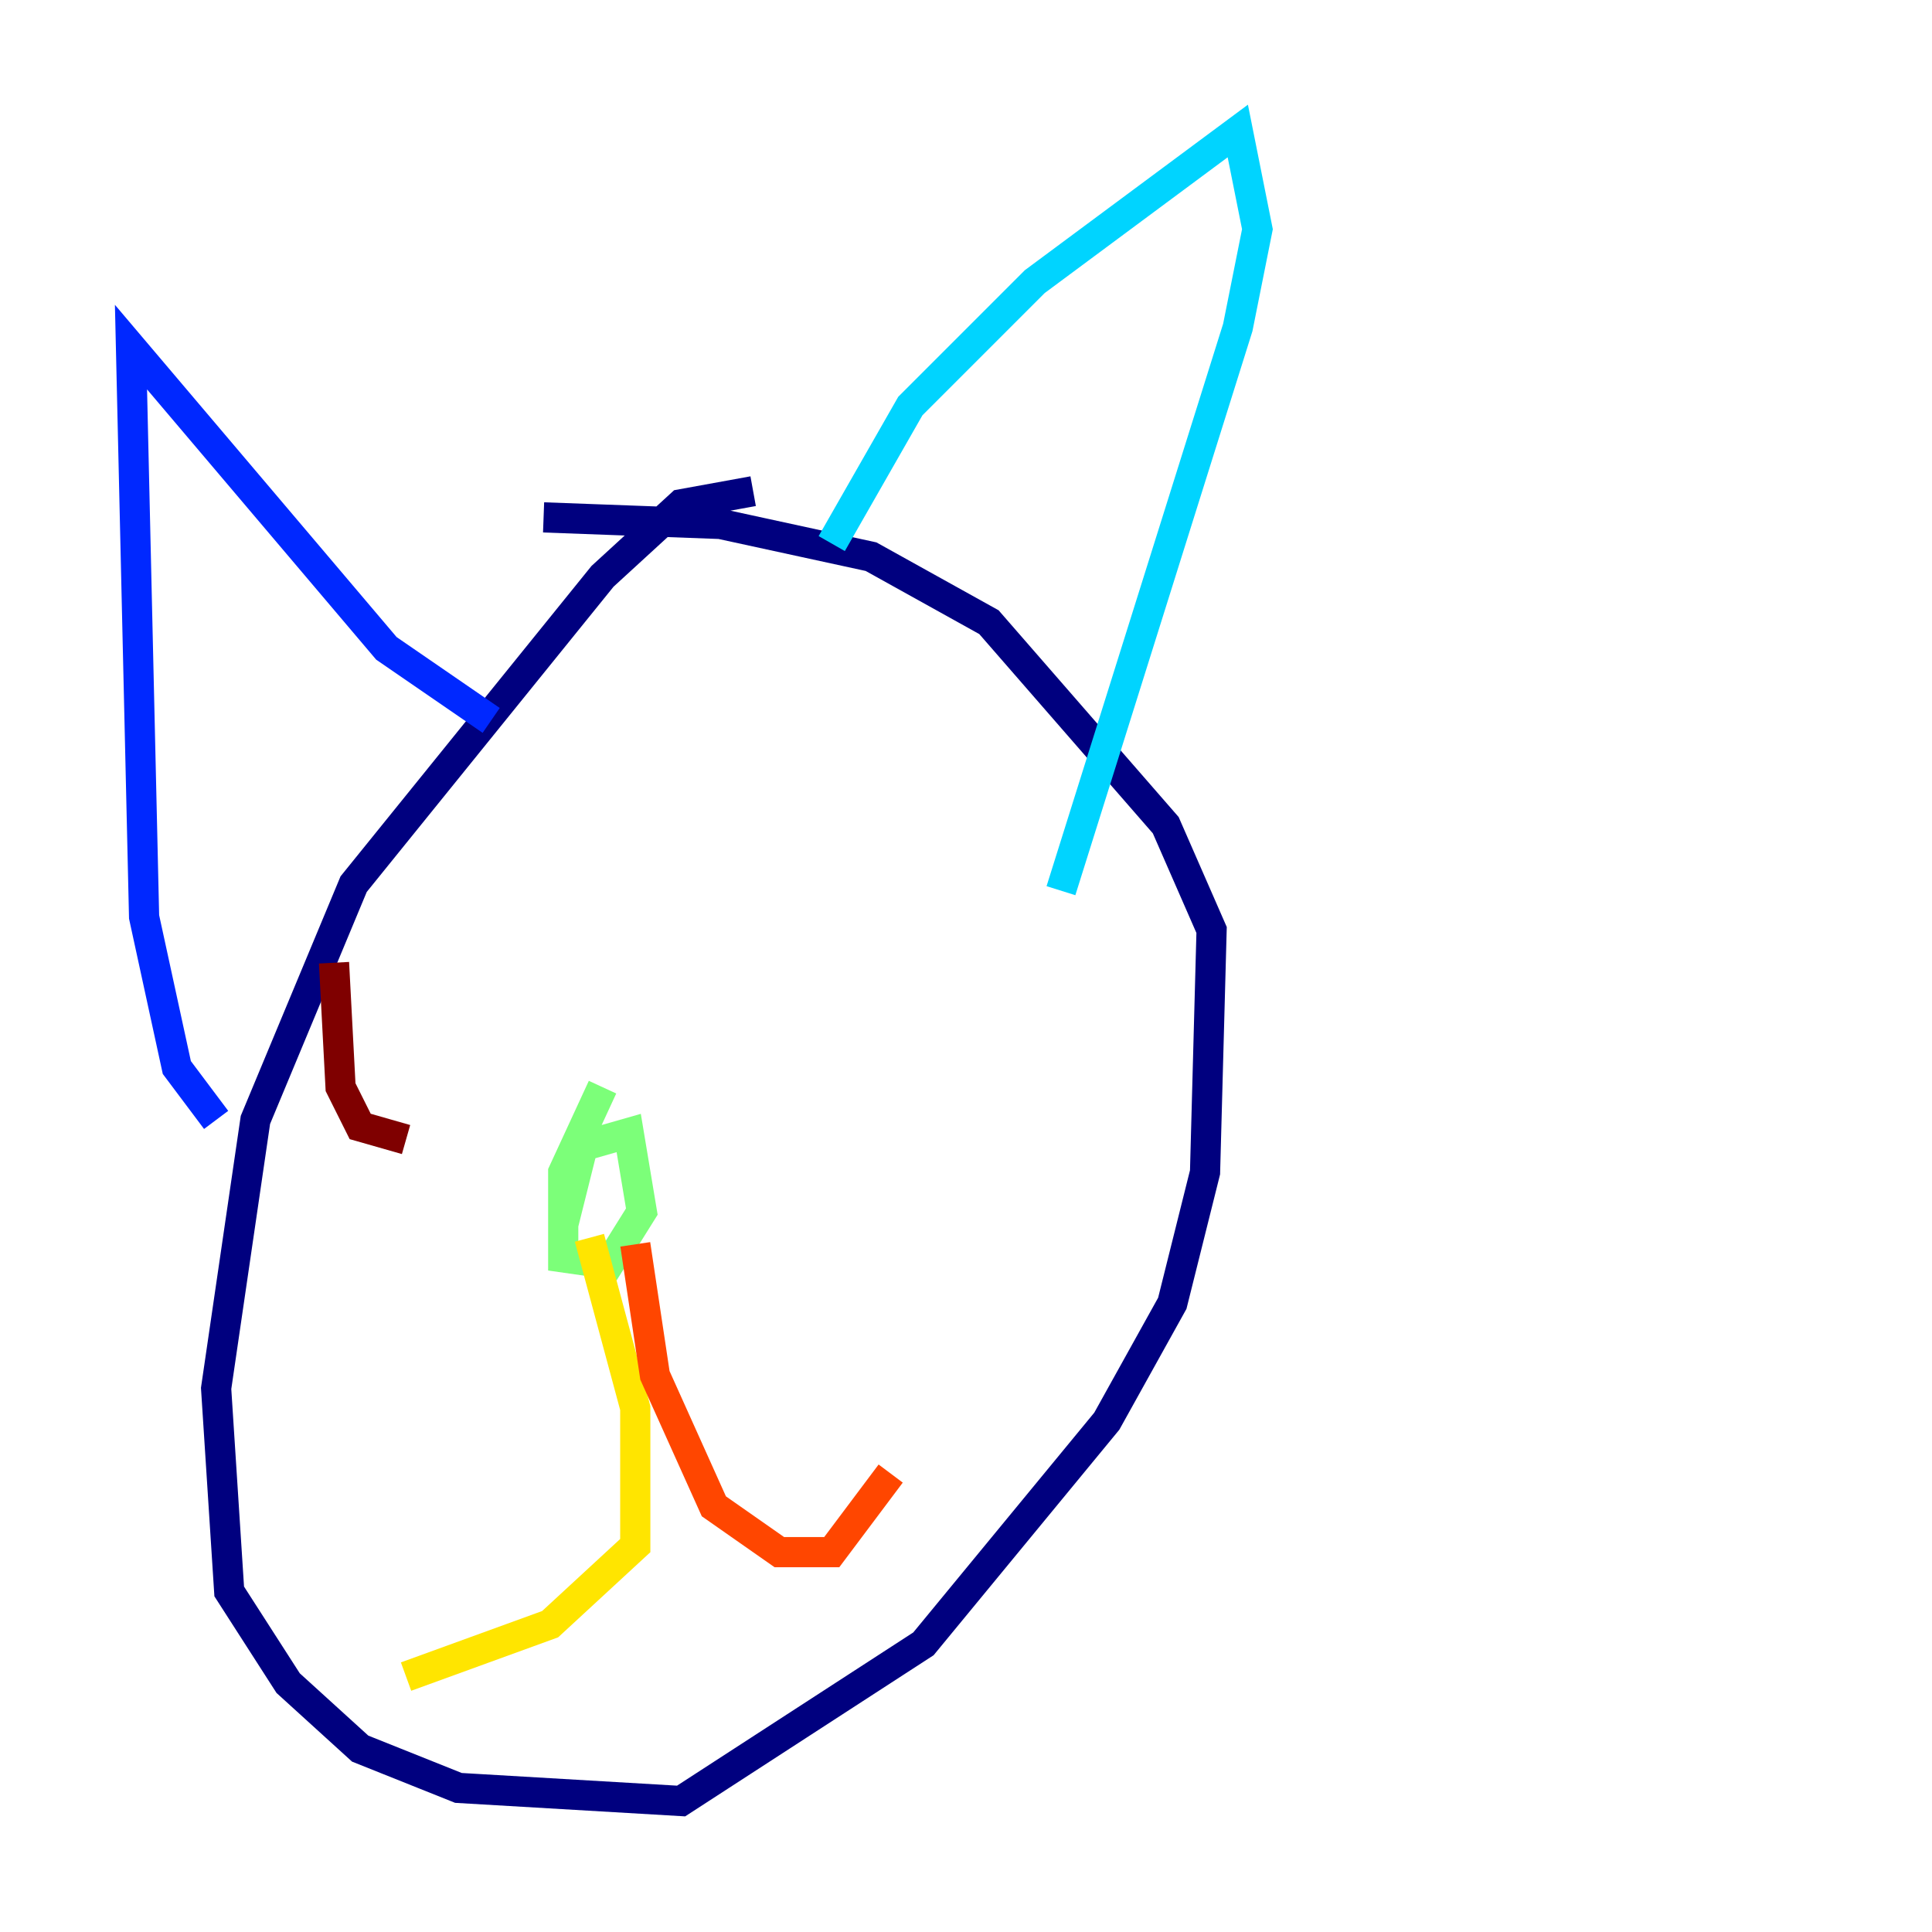 <?xml version="1.0" encoding="utf-8" ?>
<svg baseProfile="tiny" height="128" version="1.2" viewBox="0,0,128,128" width="128" xmlns="http://www.w3.org/2000/svg" xmlns:ev="http://www.w3.org/2001/xml-events" xmlns:xlink="http://www.w3.org/1999/xlink"><defs /><polyline fill="none" points="49.898,32.542 45.125,33.41 39.919,38.183 23.43,58.576 16.922,74.197 14.319,91.986 15.186,105.437 19.091,111.512 23.864,115.851 30.373,118.454 45.125,119.322 61.18,108.909 73.329,94.156 77.668,86.346 79.837,77.668 80.271,61.614 77.234,54.671 65.519,41.22 57.709,36.881 47.729,34.712 36.014,34.278" stroke="#00007f" stroke-width="2" /><polyline fill="none" points="14.319,74.197 11.715,70.725 9.546,60.746 8.678,22.997 25.6,42.956 32.542,47.729" stroke="#0028ff" stroke-width="2" /><polyline fill="none" points="55.105,36.014 60.312,26.902 68.556,18.658 82.007,8.678 83.308,15.186 82.007,21.695 70.291,59.01" stroke="#00d4ff" stroke-width="2" /><polyline fill="none" points="39.919,72.027 37.315,77.668 37.315,83.308 40.352,83.742 42.522,80.271 41.654,75.064 38.617,75.932 37.315,81.139" stroke="#7cff79" stroke-width="2" /><polyline fill="none" points="39.051,82.007 42.088,93.288 42.088,102.4 36.447,107.607 26.902,111.078" stroke="#ffe500" stroke-width="2" /><polyline fill="none" points="42.088,82.441 43.39,91.119 47.295,99.797 51.634,102.834 55.105,102.834 59.01,97.627" stroke="#ff4600" stroke-width="2" /><polyline fill="none" points="22.129,63.783 22.563,72.027 23.864,74.63 26.902,75.498" stroke="#7f0000" stroke-width="2" /></svg>